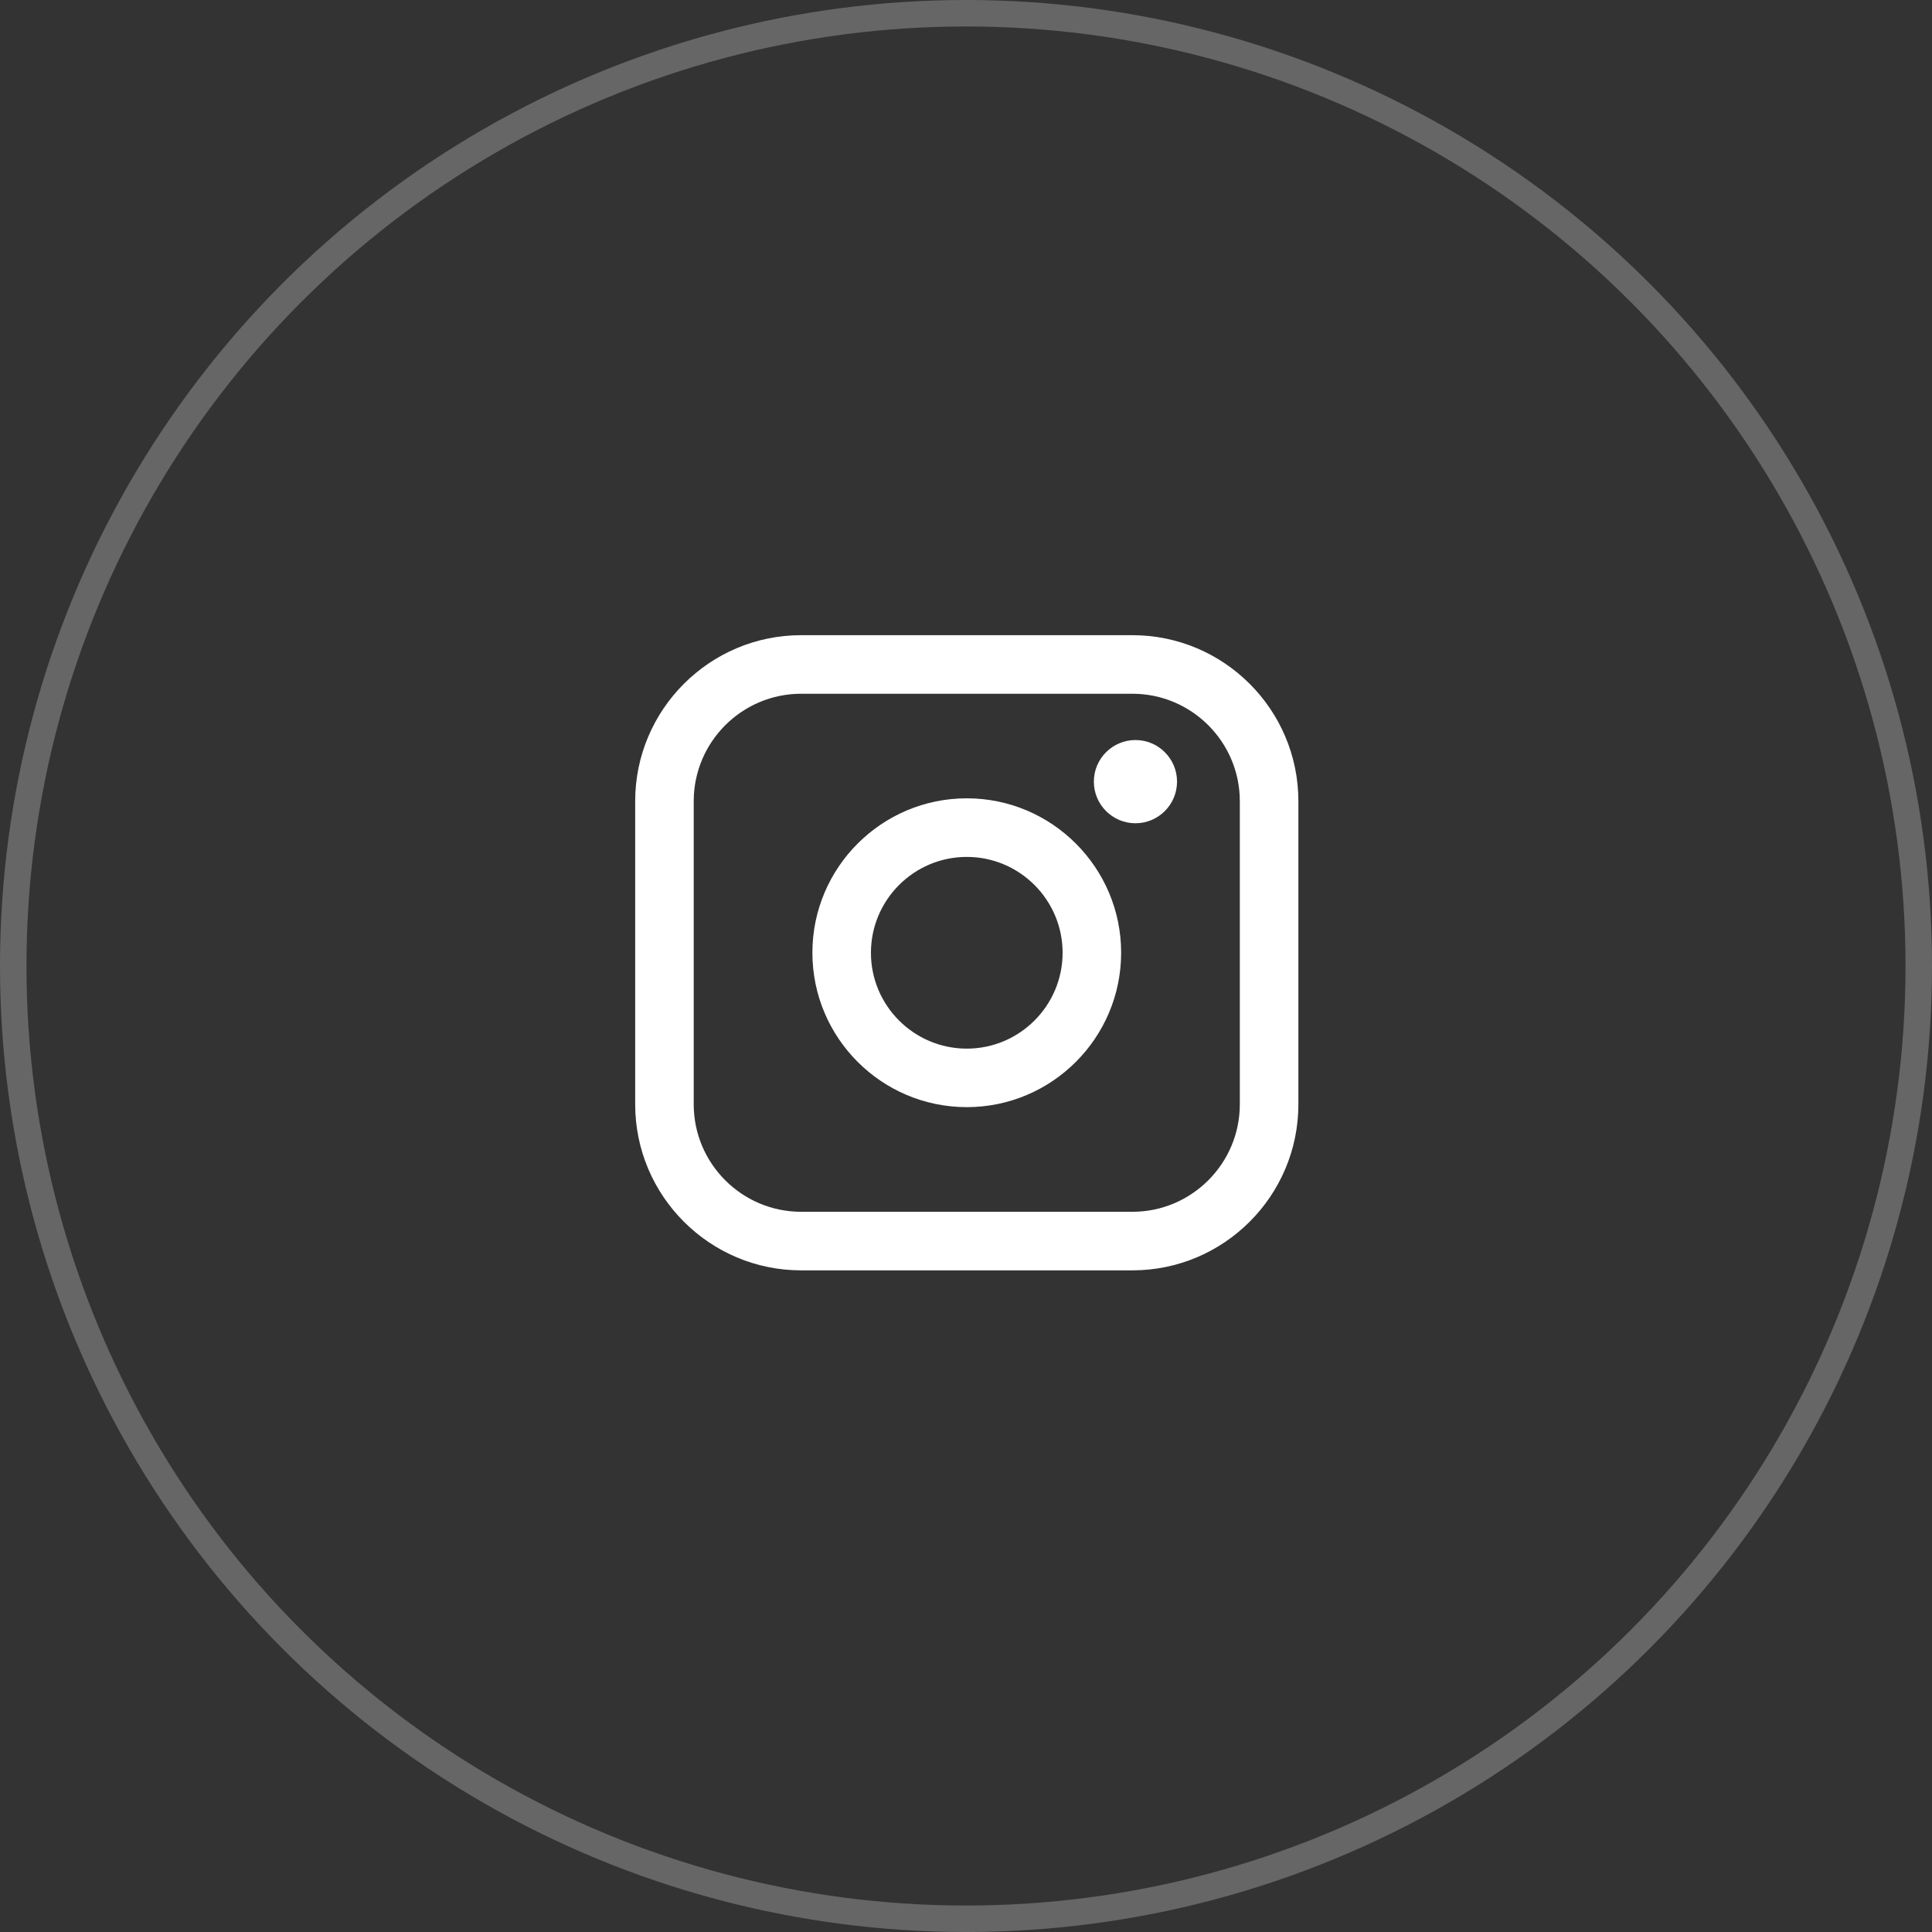 <svg width="73" height="73" viewBox="0 0 73 73" fill="none" xmlns="http://www.w3.org/2000/svg">
<rect x="0" y="0" width="73" height="73" fill="#333333" stroke="none"/>
<path d="M42.788 24H30.271C26.813 24 24 26.814 24 30.273V41.727C24 45.186 26.813 48 30.271 48H42.788C46.246 48 49.059 45.186 49.059 41.727V30.273C49.059 26.814 46.246 24 42.788 24ZM26.212 30.273C26.212 28.035 28.033 26.213 30.271 26.213H42.788C45.025 26.213 46.846 28.035 46.846 30.273V41.727C46.846 43.965 45.025 45.787 42.788 45.787H30.271C28.033 45.787 26.212 43.965 26.212 41.727V30.273Z" fill="white"/>
<path d="M36.529 41.833C39.745 41.833 42.362 39.217 42.362 35.998C42.362 32.781 39.746 30.164 36.529 30.164C33.312 30.164 30.696 32.781 30.696 35.998C30.696 39.217 33.312 41.833 36.529 41.833ZM36.529 32.378C38.526 32.378 40.15 34.003 40.15 36C40.15 37.997 38.526 39.622 36.529 39.622C34.533 39.622 32.908 37.997 32.908 36C32.908 34.003 34.533 32.378 36.529 32.378Z" fill="white"/>
<path d="M42.903 31.107C43.768 31.107 44.474 30.402 44.474 29.534C44.474 28.667 43.77 27.962 42.903 27.962C42.035 27.962 41.331 28.667 41.331 29.534C41.331 30.402 42.035 31.107 42.903 31.107Z" fill="white"/>
<circle cx="36.5" cy="36.5" r="36" stroke="white" stroke-opacity="0.25"/>
</svg>
